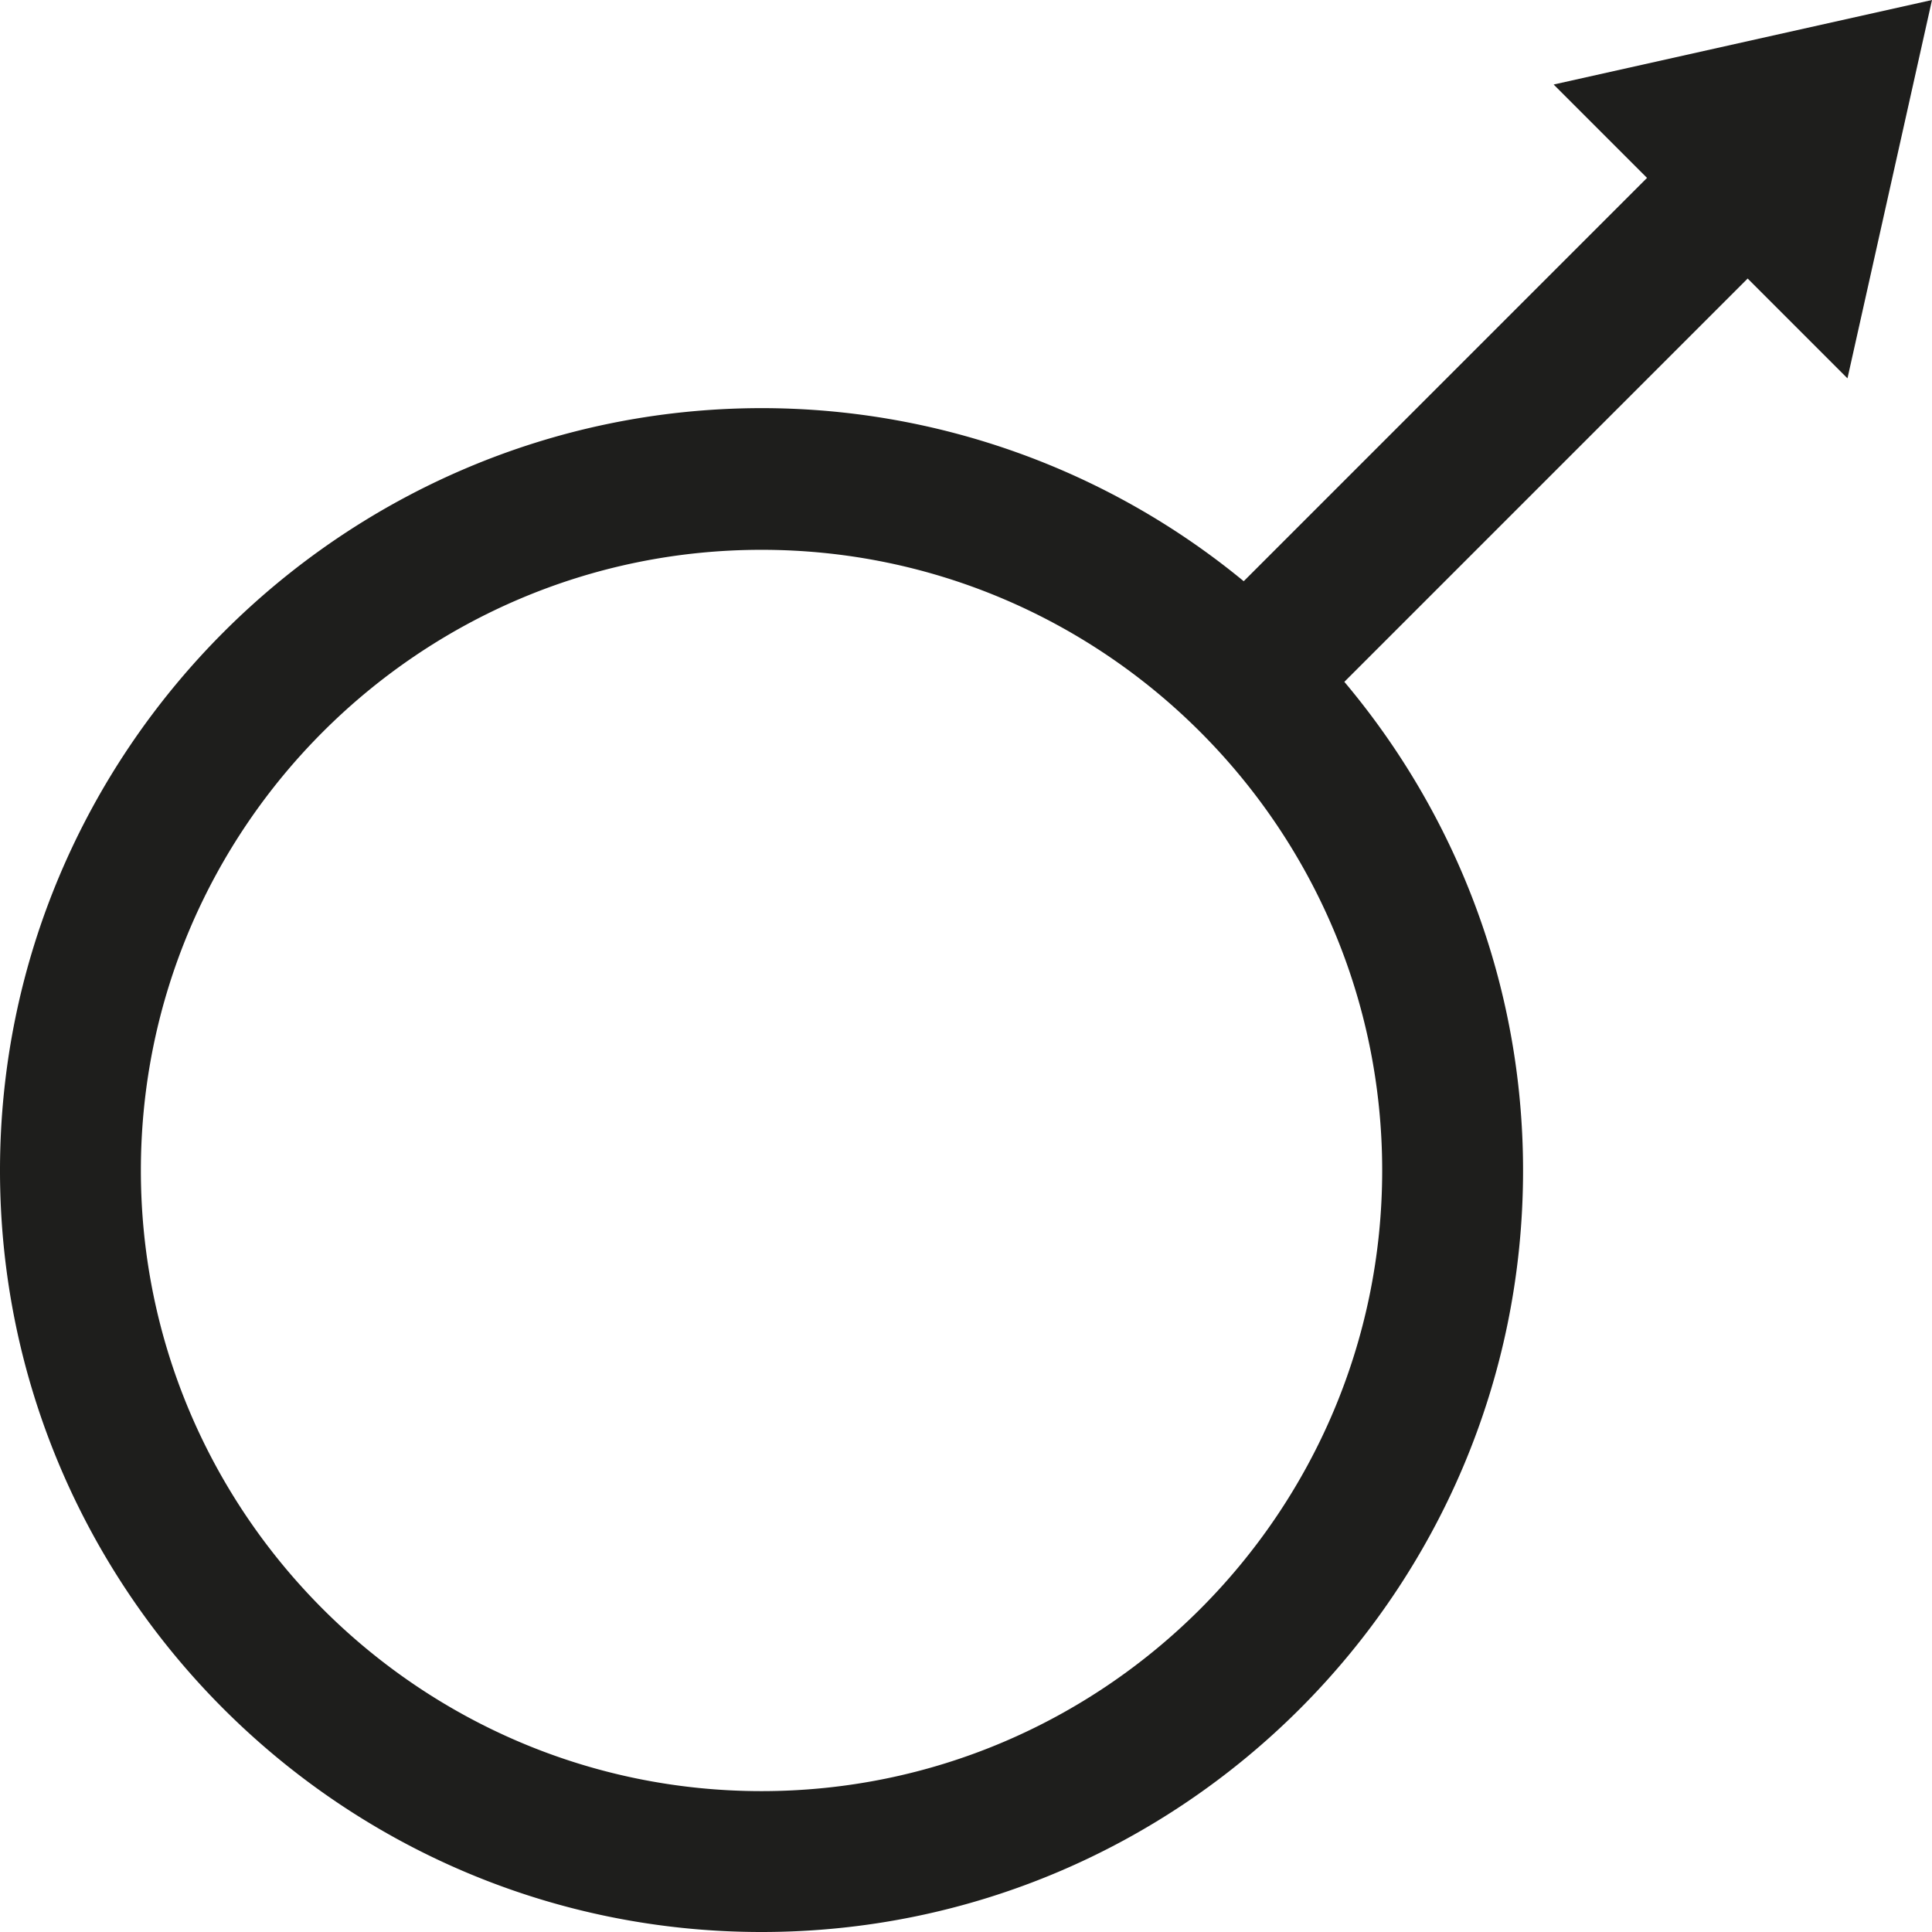 <svg viewBox="0 0 24 24" xmlns="http://www.w3.org/2000/svg">
  <path fill="#1e1e1c" d="M22.95 4.7 24 0l-4.7 1.05 1.16 1.16-5.01 5.01a9.42 9.42 0 0 0-6-2.15C4.25 5.08 0 9.33 0 14.54S4.24 24 9.46 24s9.46-4.24 9.46-9.46c0-2.31-.84-4.43-2.22-6.07l5.01-5.01zM9.46 22.25c-4.25 0-7.71-3.46-7.71-7.71s3.46-7.71 7.71-7.71 7.71 3.46 7.71 7.71-3.46 7.71-7.71 7.71"/>
</svg>
